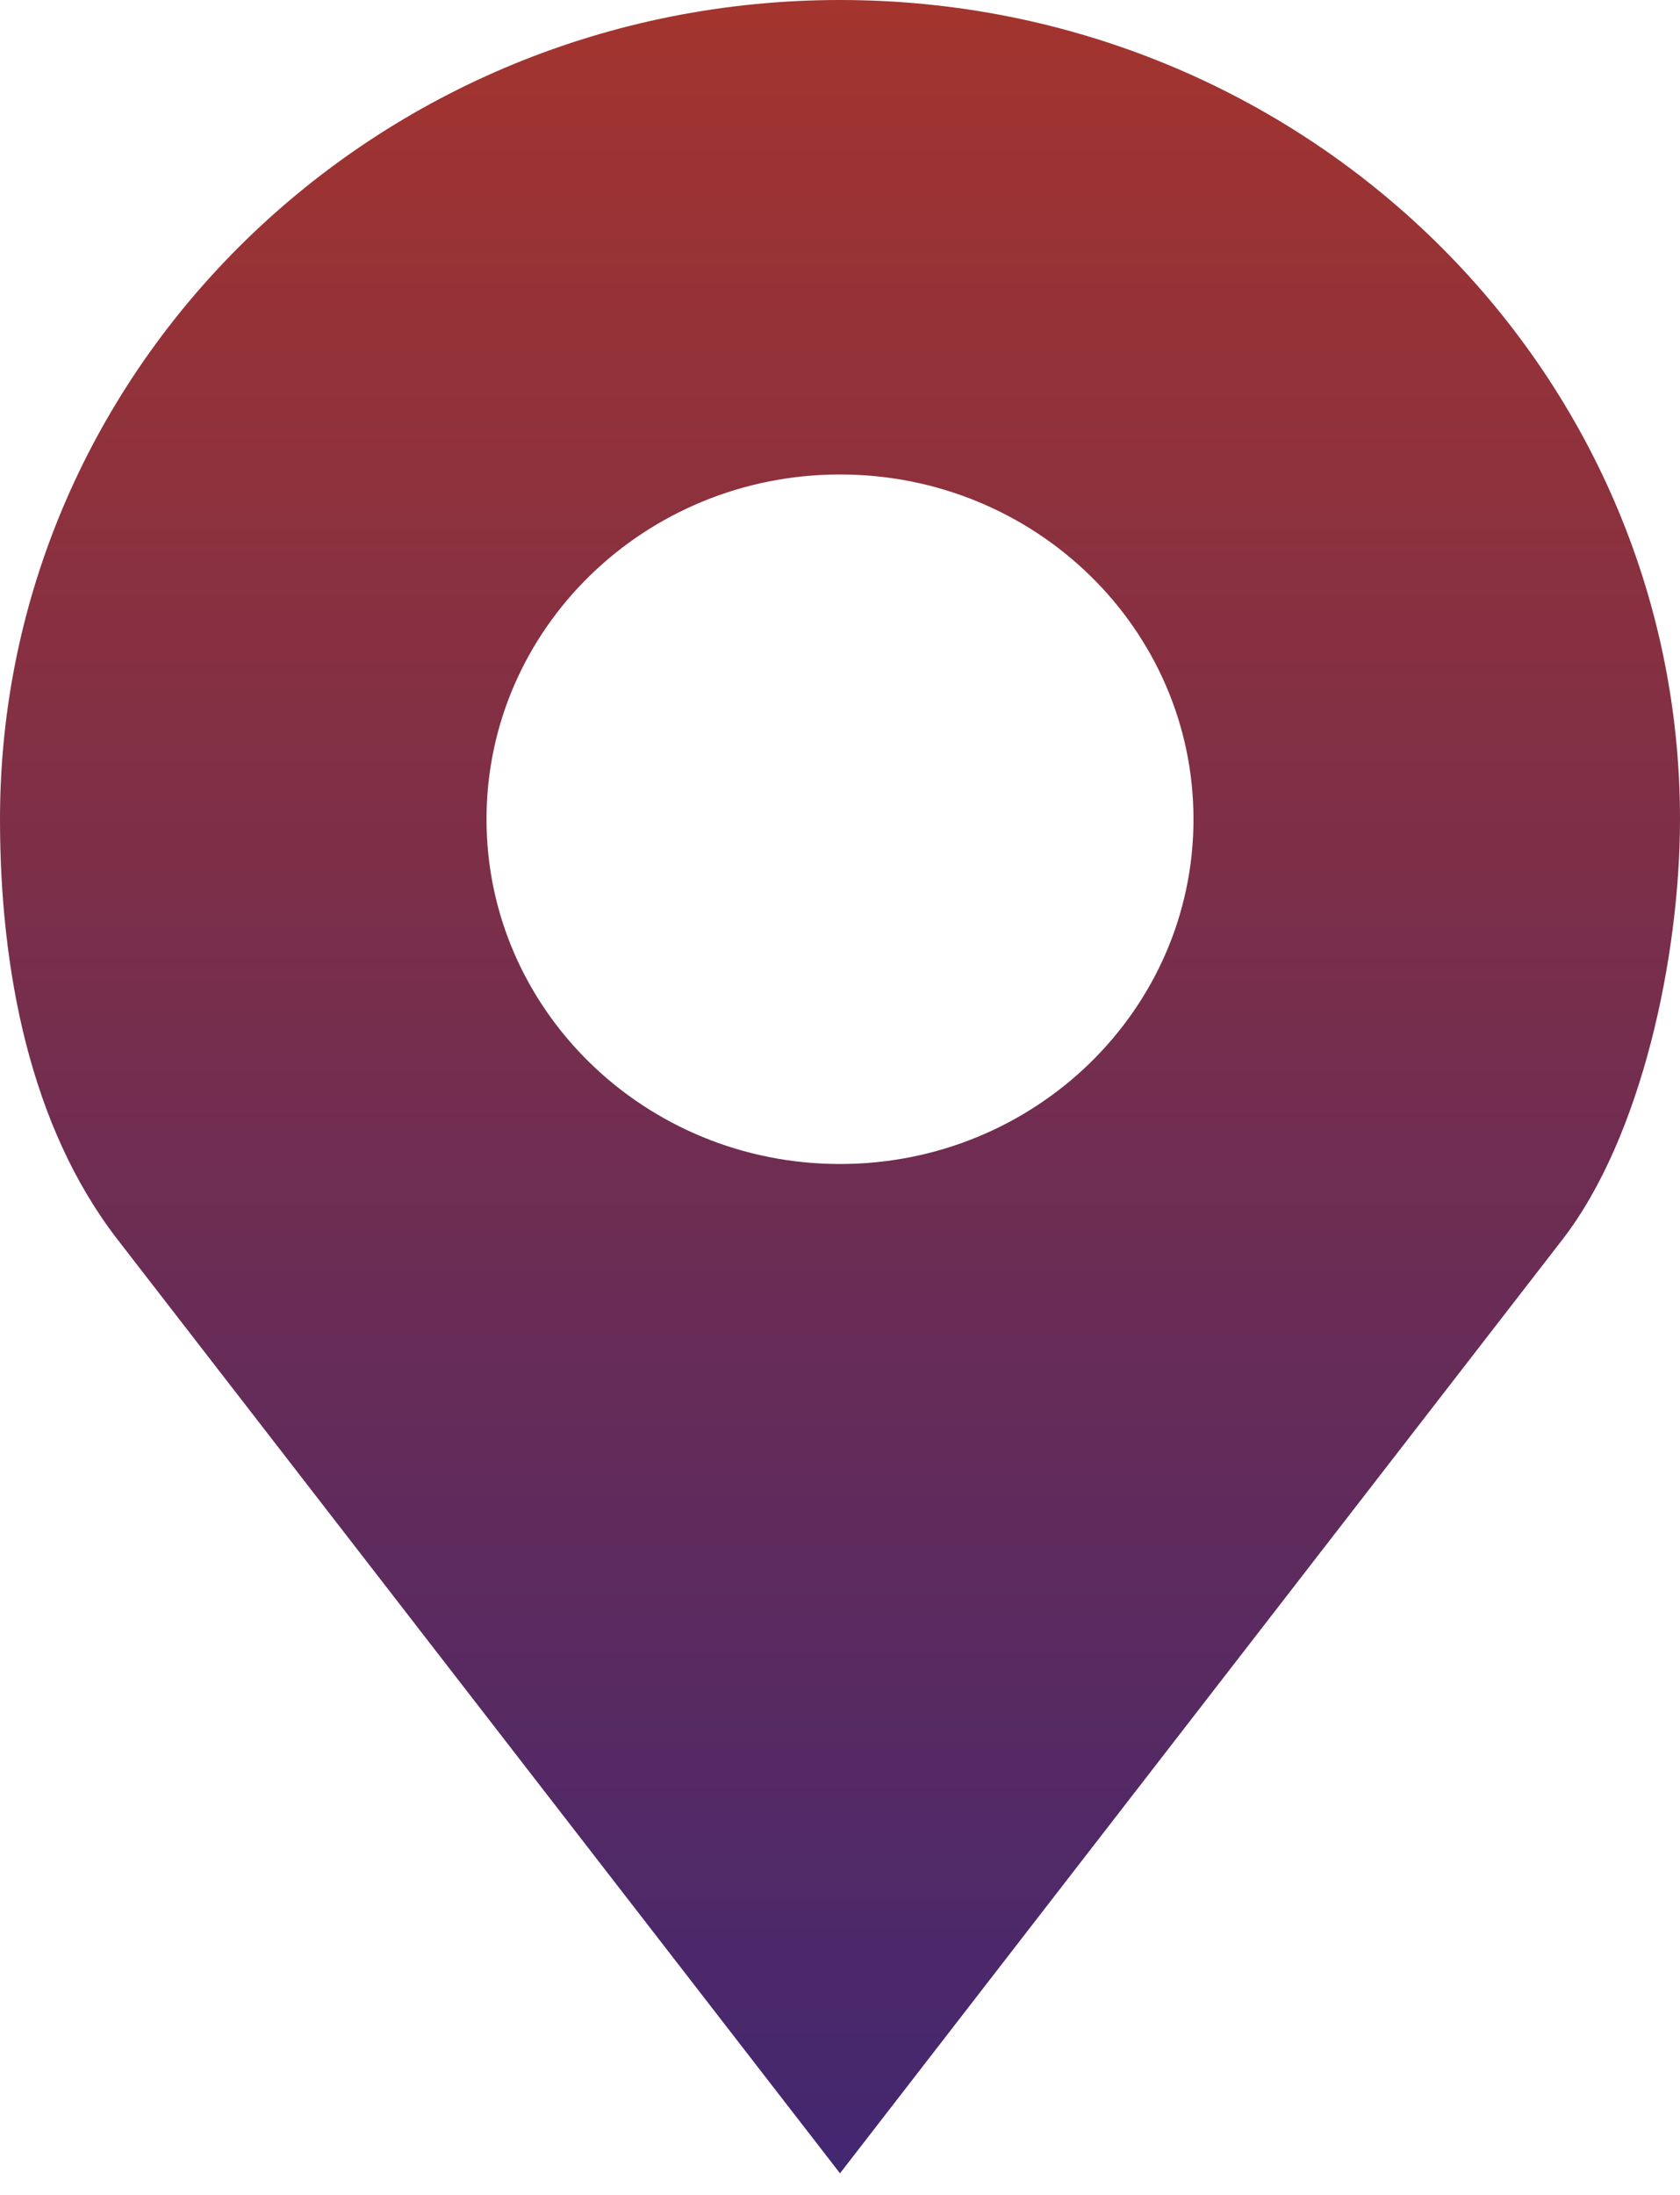 <svg width="49" height="64" viewBox="0 0 49 64" fill="none" xmlns="http://www.w3.org/2000/svg">
<path d="M24.5 0C10.969 0 0 10.693 0 23.884C0 28.296 0.886 32.852 3.427 36.136L24.5 63.362L45.573 36.136C47.881 33.153 49 27.88 49 23.884C49 10.693 38.031 0 24.5 0ZM24.5 13.833C30.193 13.833 34.81 18.334 34.81 23.884C34.81 29.435 30.193 33.936 24.5 33.936C18.807 33.936 14.19 29.435 14.19 23.884C14.19 18.334 18.807 13.833 24.5 13.833Z" fill="url(#paint0_linear_519_1138)"/>
<defs>
<linearGradient id="paint0_linear_519_1138" x1="25" y1="-4.5" x2="25" y2="78" gradientUnits="userSpaceOnUse">
<stop stop-color="#AA3529"/>
<stop offset="1" stop-color="#2C2480"/>
</linearGradient>
</defs>
</svg>
